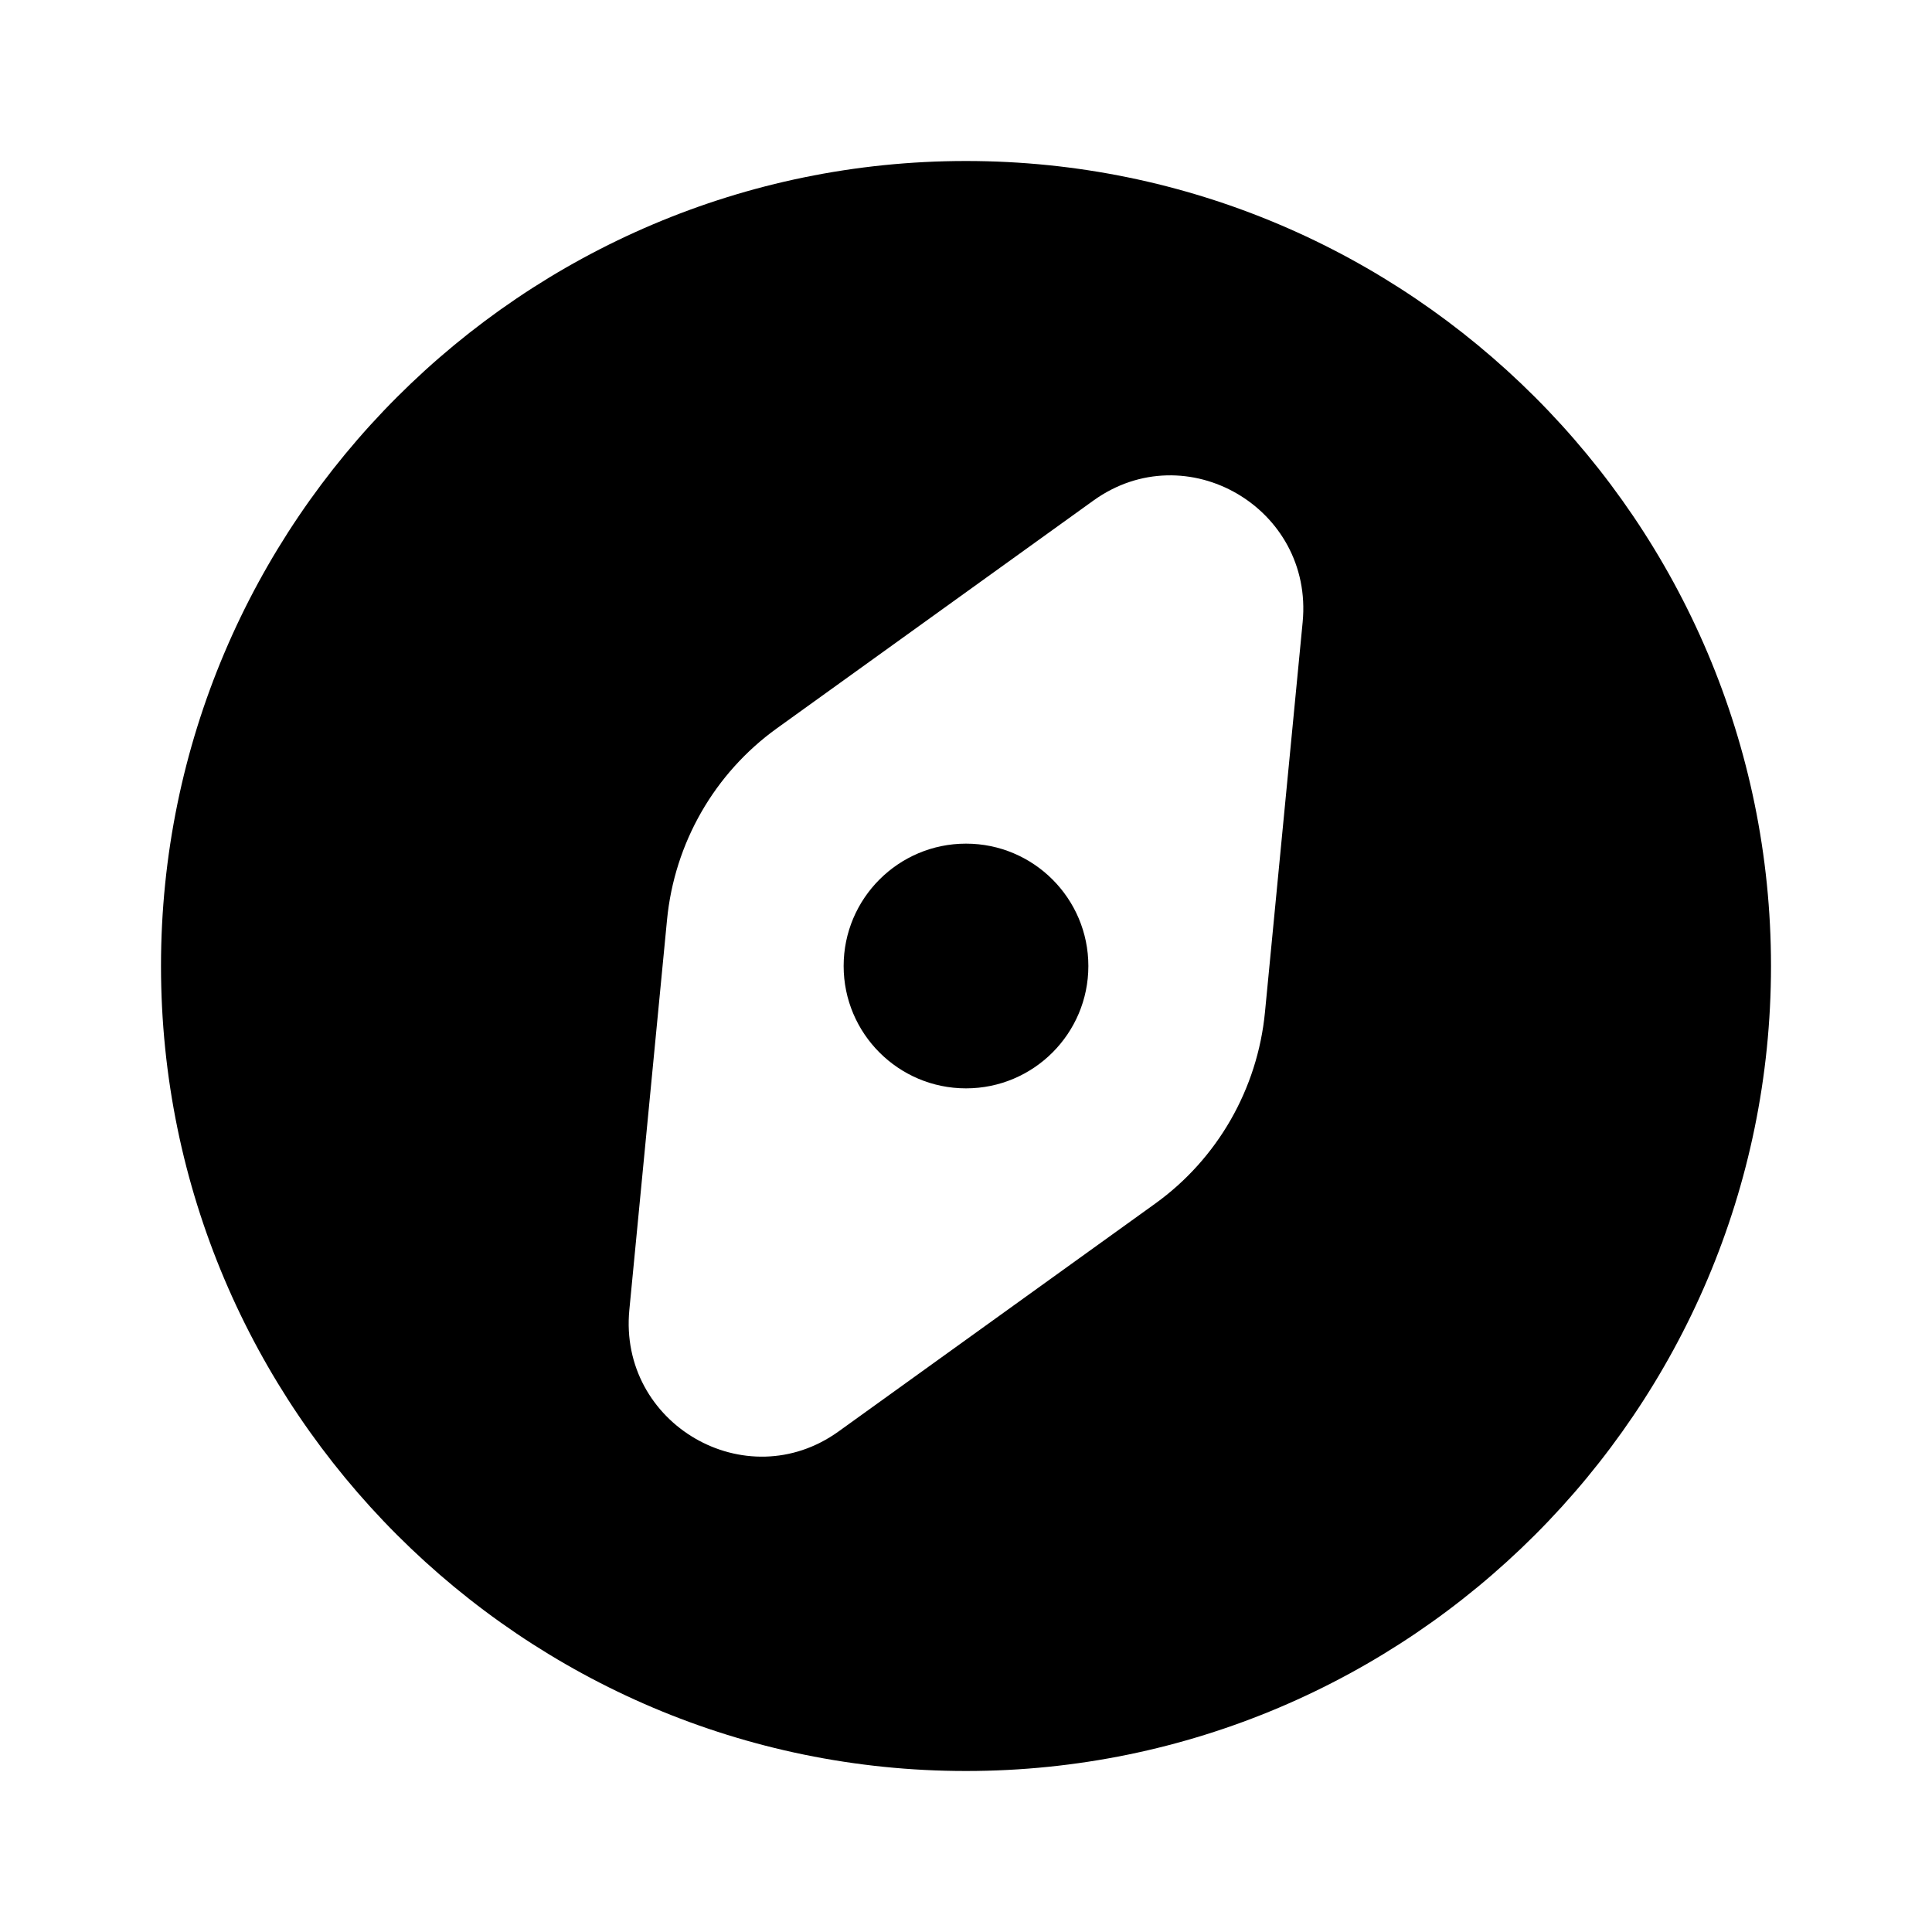<!--character:3496-->
  <svg width="24" height="24" viewBox="0 0 24 24" >
<path d="M10.48 12C10.48 11.161 11.161 10.48 12 10.48C12.839 10.48 13.52 11.161 13.52 12C13.52 12.839 12.839 13.52 12 13.52C11.161 13.52 10.48 12.839 10.48 12Z" />
<path d="M12 22C6.487 22 2 17.514 2 12C2 6.486 6.487 2 12 2C17.513 2 22 6.486 22 12C22 17.514 17.513 22 12 22ZM14.35 14.952C15.124 14.395 15.622 13.527 15.714 12.573L16.182 7.729C16.319 6.311 14.734 5.39 13.583 6.218L9.65 9.048C8.875 9.606 8.378 10.473 8.286 11.427L7.818 16.271C7.681 17.689 9.266 18.61 10.417 17.782L14.35 14.952Z" />
</svg>